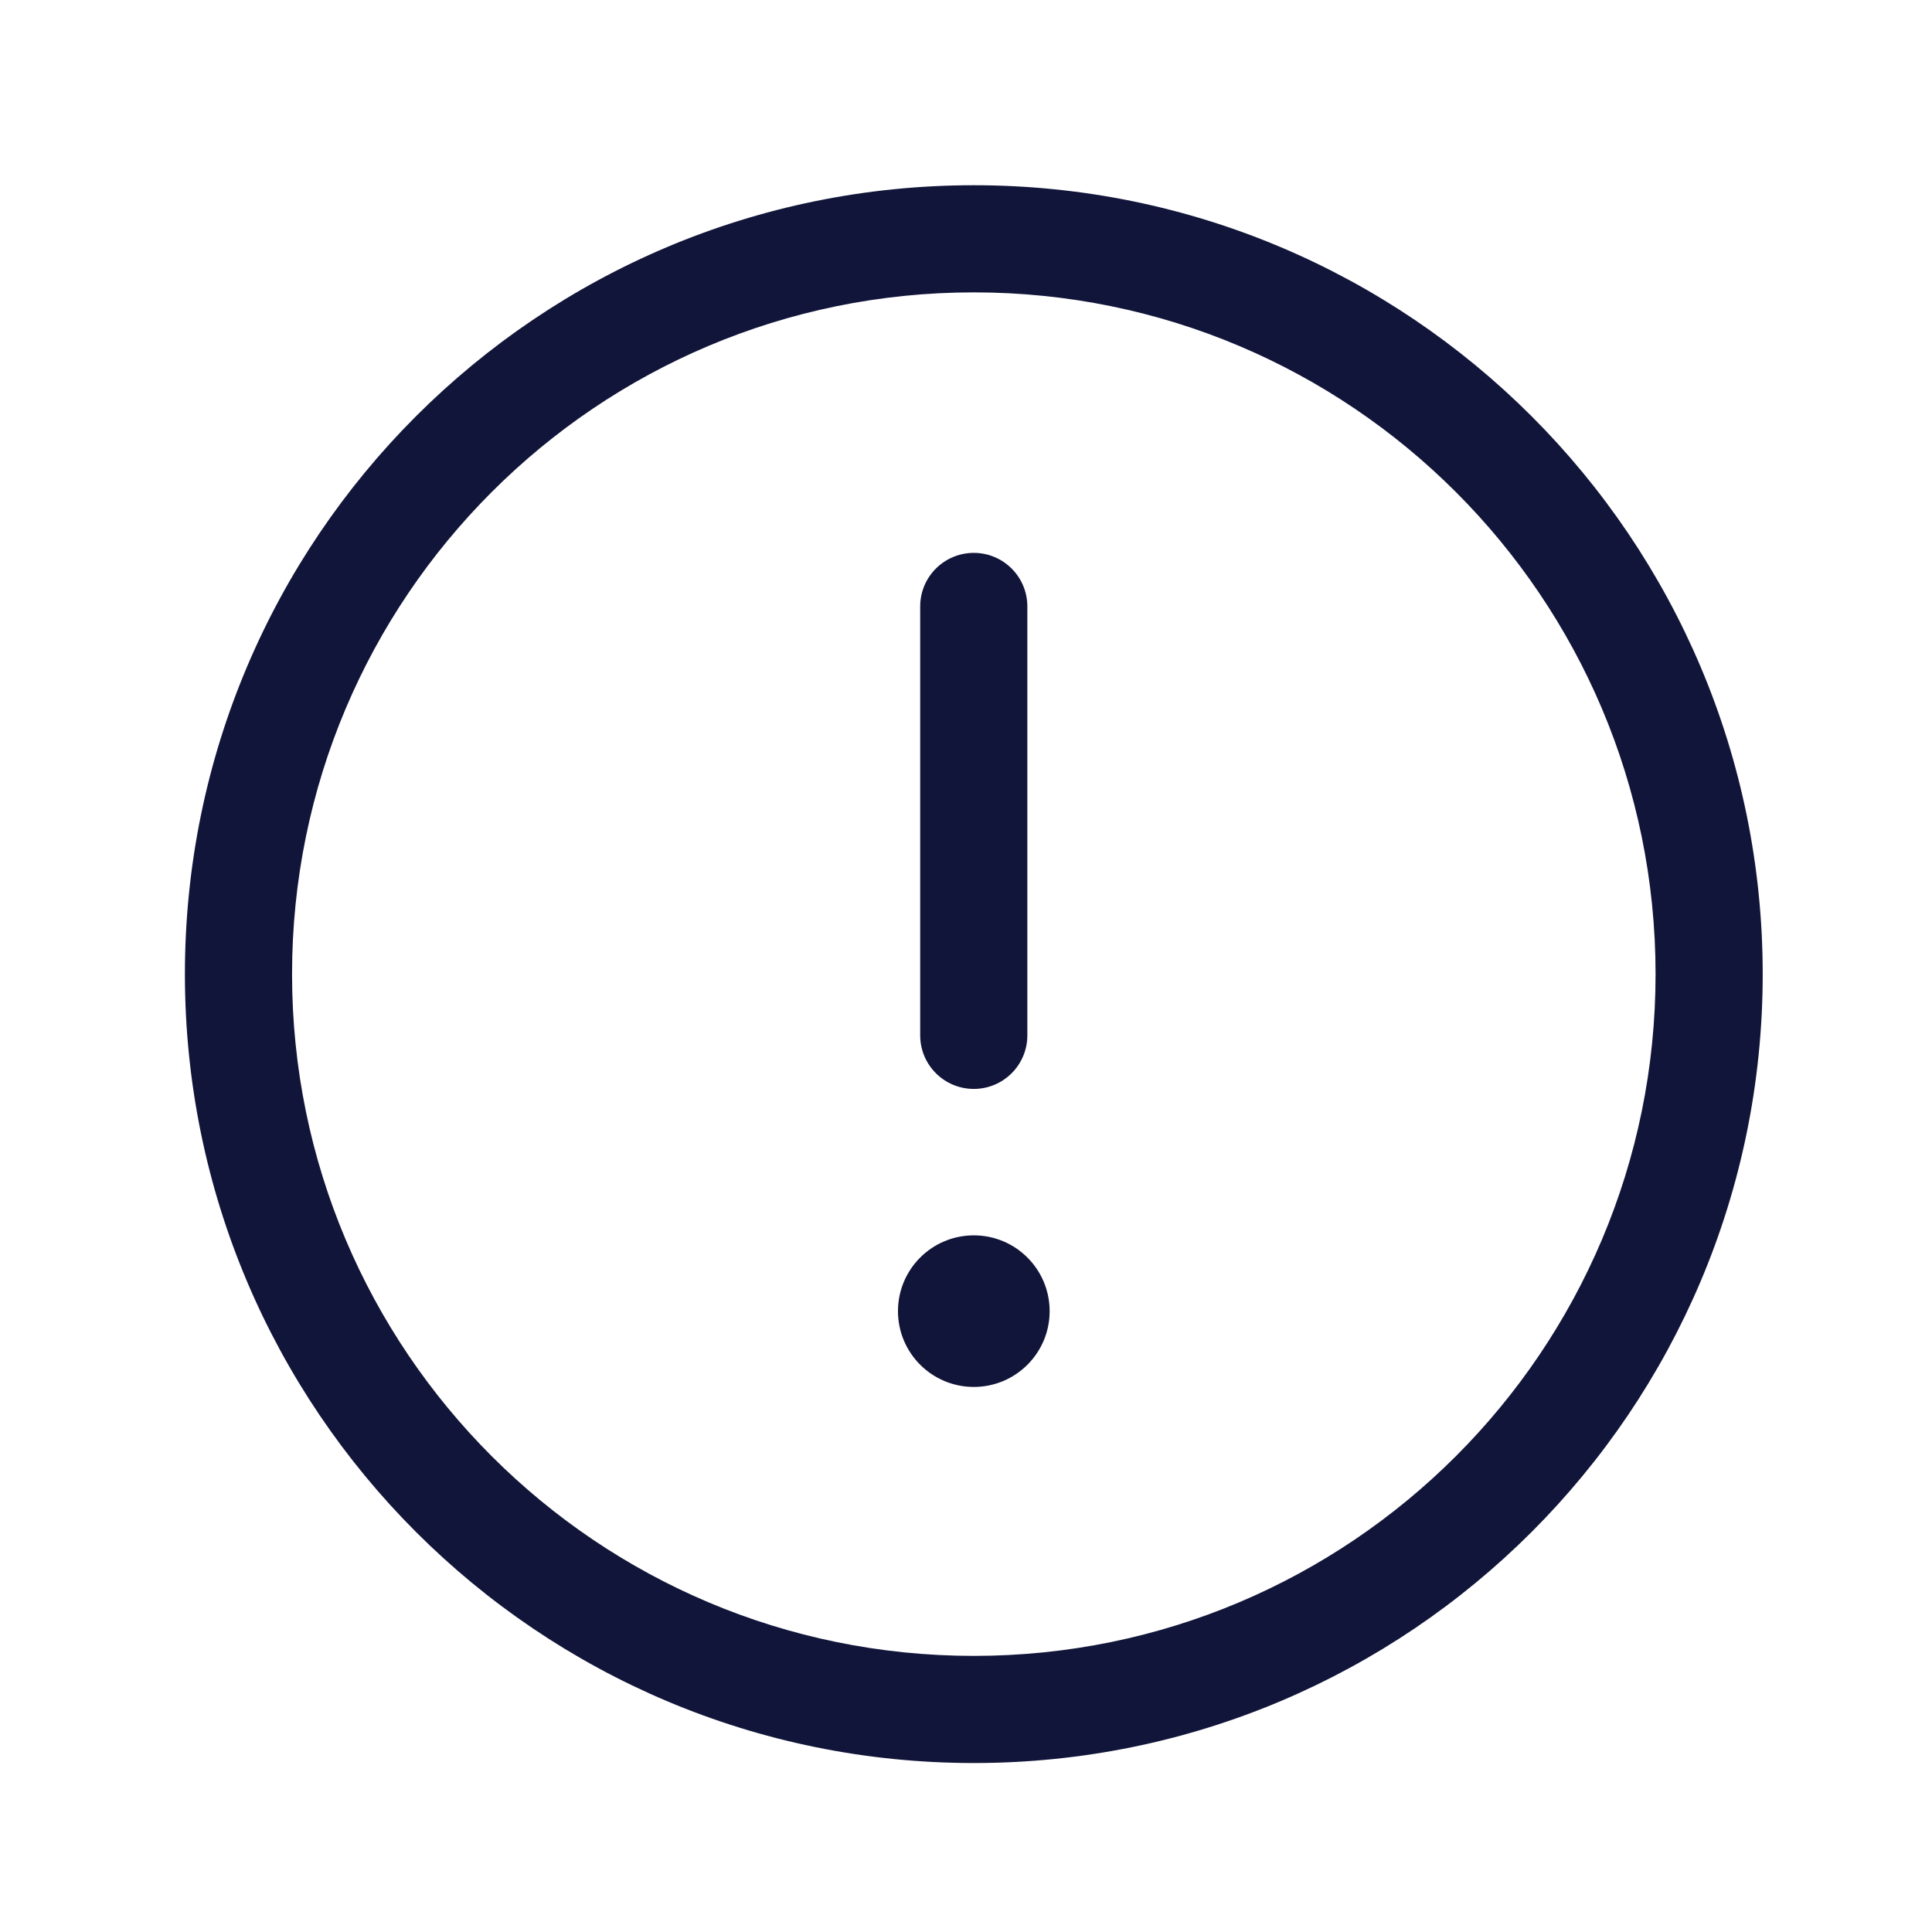<svg width="24" height="24" viewBox="0 0 24 24" fill="none" xmlns="http://www.w3.org/2000/svg">
<path fill-rule="evenodd" clip-rule="evenodd" d="M3.628 12.101C3.628 7.423 7.419 3.632 12.097 3.632C16.774 3.632 20.566 7.423 20.566 12.101C20.566 16.778 16.774 20.57 12.097 20.57C7.419 20.57 3.628 16.778 3.628 12.101ZM12.097 2.301C6.684 2.301 2.297 6.688 2.297 12.101C2.297 17.513 6.684 21.901 12.097 21.901C17.509 21.901 21.897 17.513 21.897 12.101C21.897 6.688 17.509 2.301 12.097 2.301ZM12.762 7.533C12.762 7.166 12.464 6.868 12.097 6.868C11.729 6.868 11.431 7.166 11.431 7.533V12.862C11.431 13.229 11.729 13.527 12.097 13.527C12.464 13.527 12.762 13.229 12.762 12.862V7.533ZM12.097 17.229C12.617 17.229 13.039 16.808 13.039 16.288C13.039 15.767 12.617 15.346 12.097 15.346C11.577 15.346 11.155 15.767 11.155 16.288C11.155 16.808 11.577 17.229 12.097 17.229Z" fill="#111539"/>
</svg>
